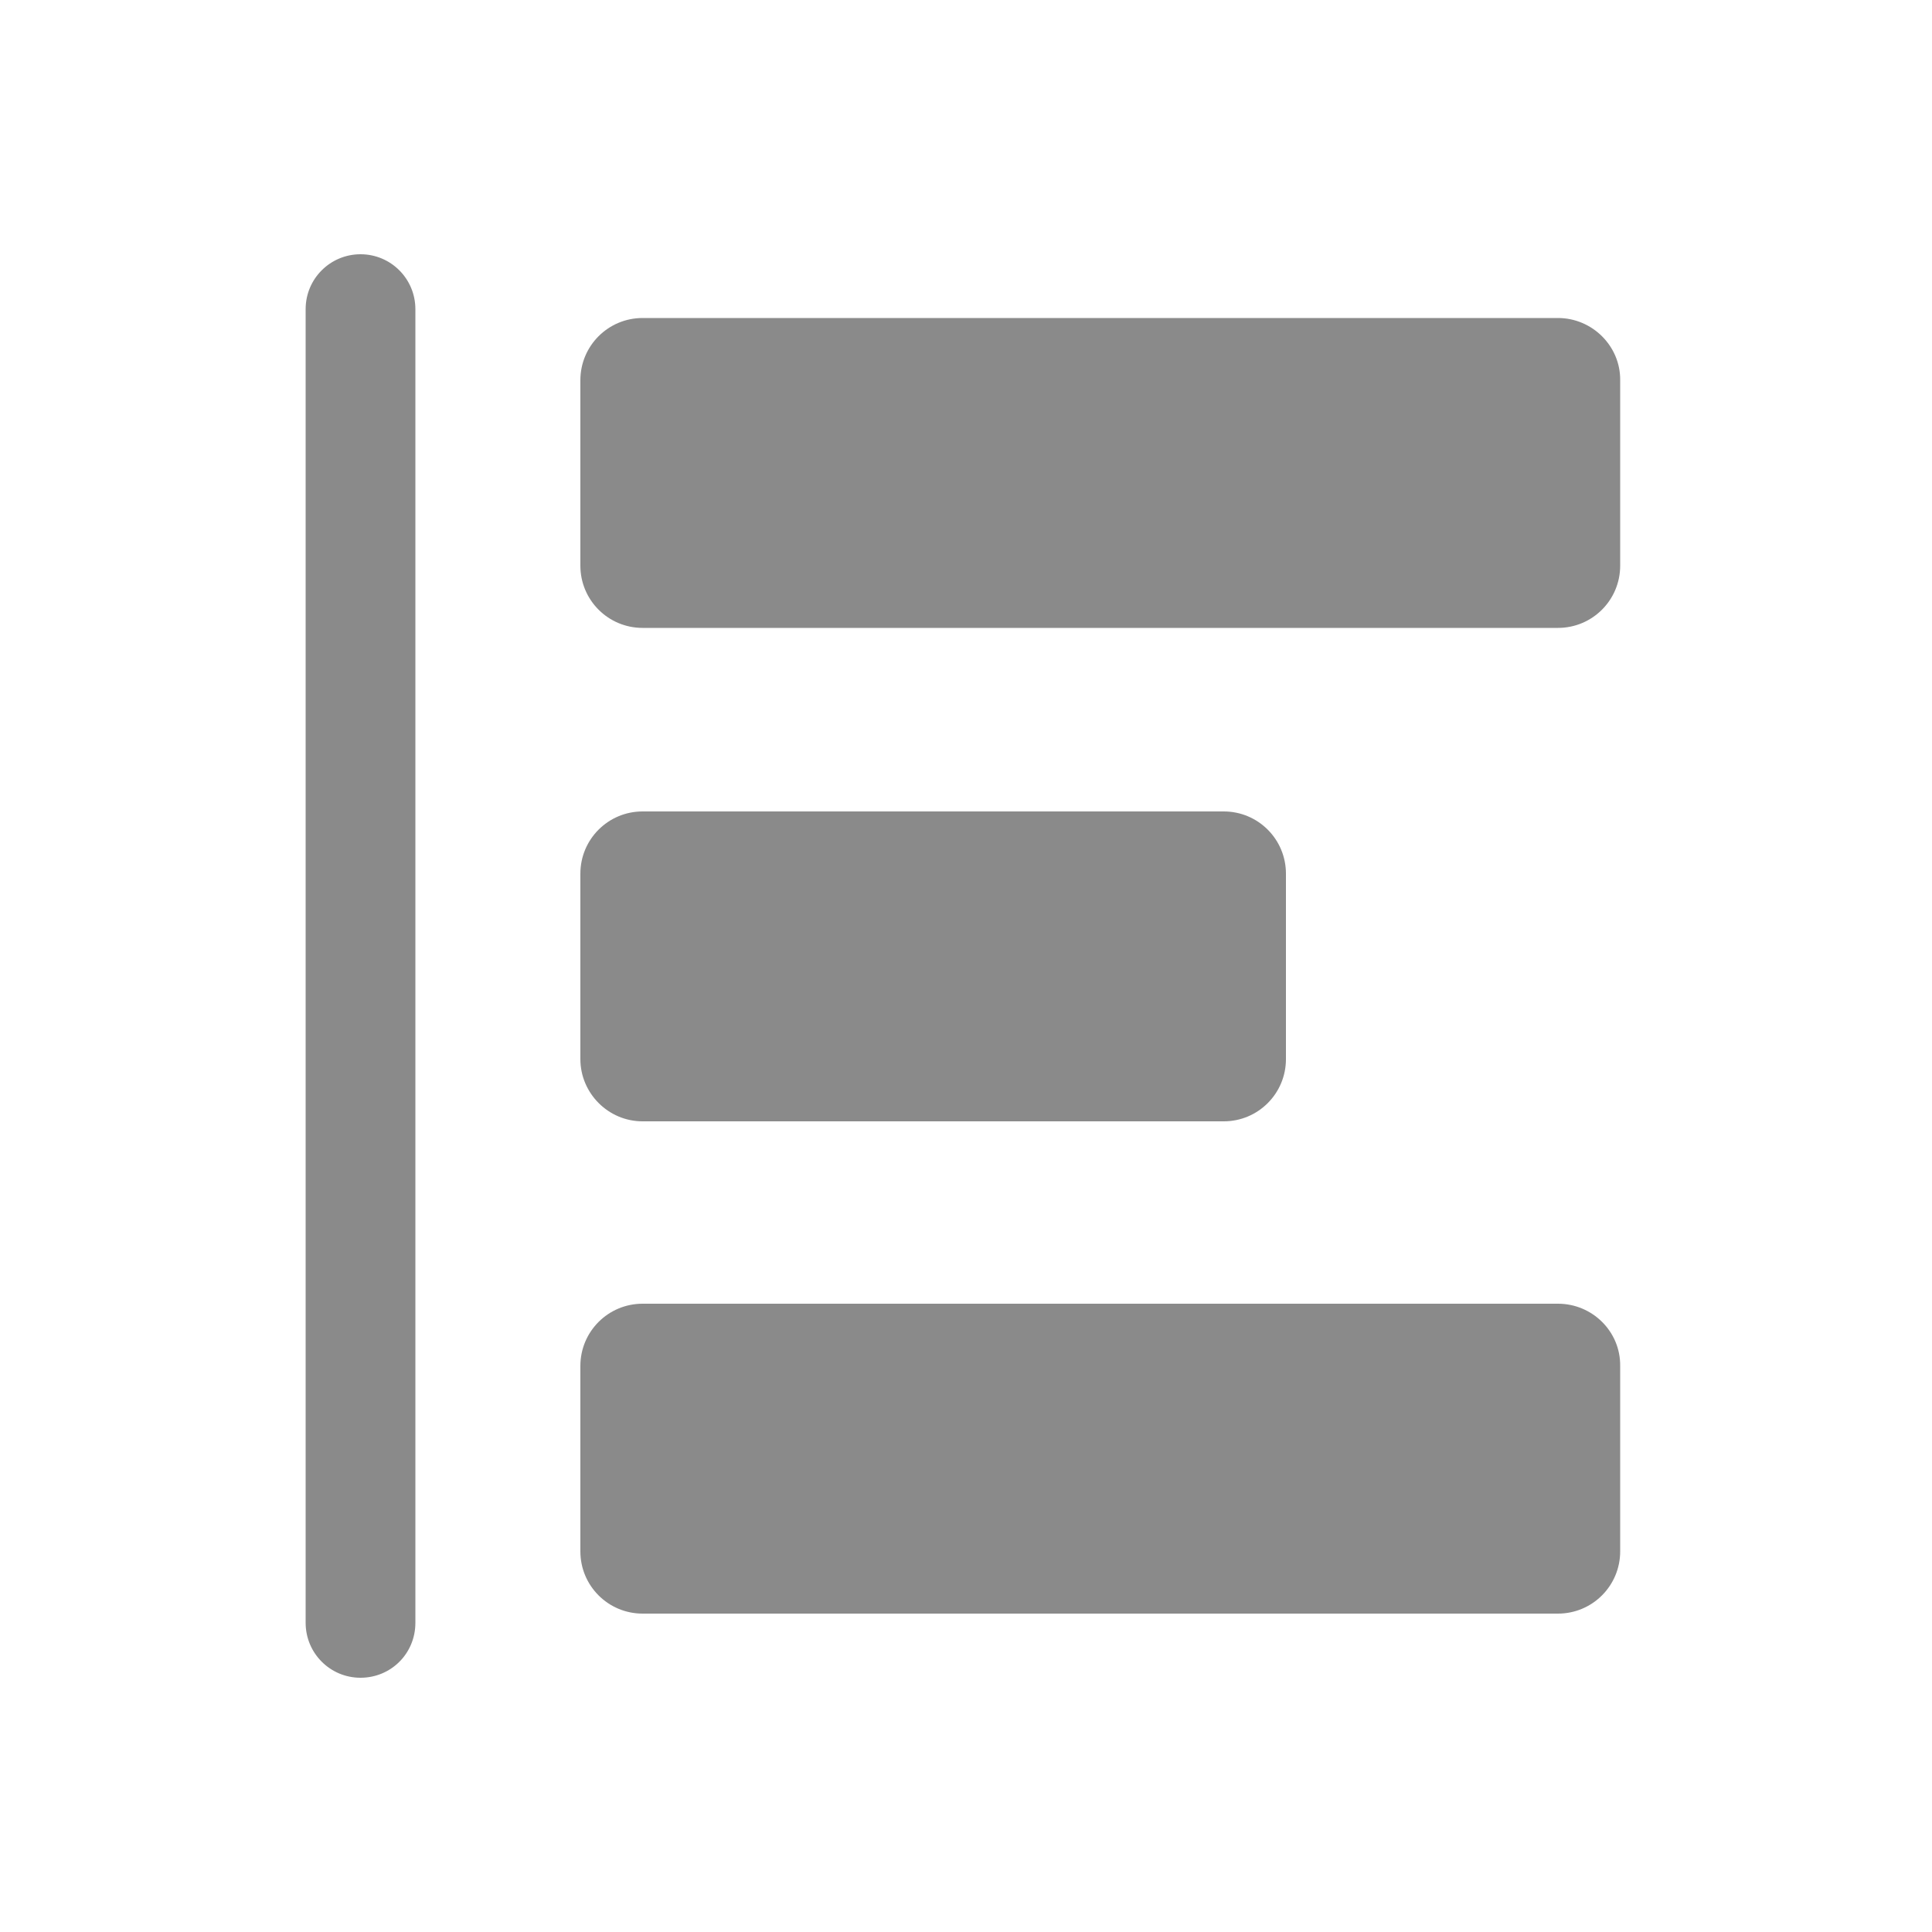 <?xml version="1.0" standalone="no"?><!DOCTYPE svg PUBLIC "-//W3C//DTD SVG 1.1//EN" "http://www.w3.org/Graphics/SVG/1.1/DTD/svg11.dtd"><svg t="1612171179338" class="icon" viewBox="0 0 1024 1024" version="1.1" xmlns="http://www.w3.org/2000/svg" p-id="6946" xmlns:xlink="http://www.w3.org/1999/xlink" width="200" height="200"><defs><style type="text/css"></style></defs><path d="M825.754 168.55H340.582c-18.227 0-32.973 14.746-32.973 32.973v98.304c0 18.227 14.746 32.973 32.973 32.973h485.171c18.227 0 32.973-14.746 32.973-32.973v-98.304c0.205-18.022-14.746-32.973-32.973-32.973zM825.754 690.995H340.582c-18.227 0-32.973 14.746-32.973 32.973v98.304c0 18.227 14.746 32.973 32.973 32.973h485.171c18.227 0 32.973-14.746 32.973-32.973v-98.304c0.205-18.227-14.746-32.973-32.973-32.973zM340.582 594.33h308.019c18.227 0 32.973-14.746 32.973-32.973v-98.304c0-18.227-14.746-32.973-32.973-32.973H340.582c-18.227 0-32.973 14.746-32.973 32.973v98.304c0 18.022 14.746 32.973 32.973 32.973zM191.078 134.758c-15.974 0-29.082 12.902-29.082 29.082v696.32c0 15.974 12.902 29.082 29.082 29.082s29.082-12.902 29.082-29.082V163.84c0-15.974-12.902-29.082-29.082-29.082z" fill="#8a8a8a" p-id="6947"></path></svg>
